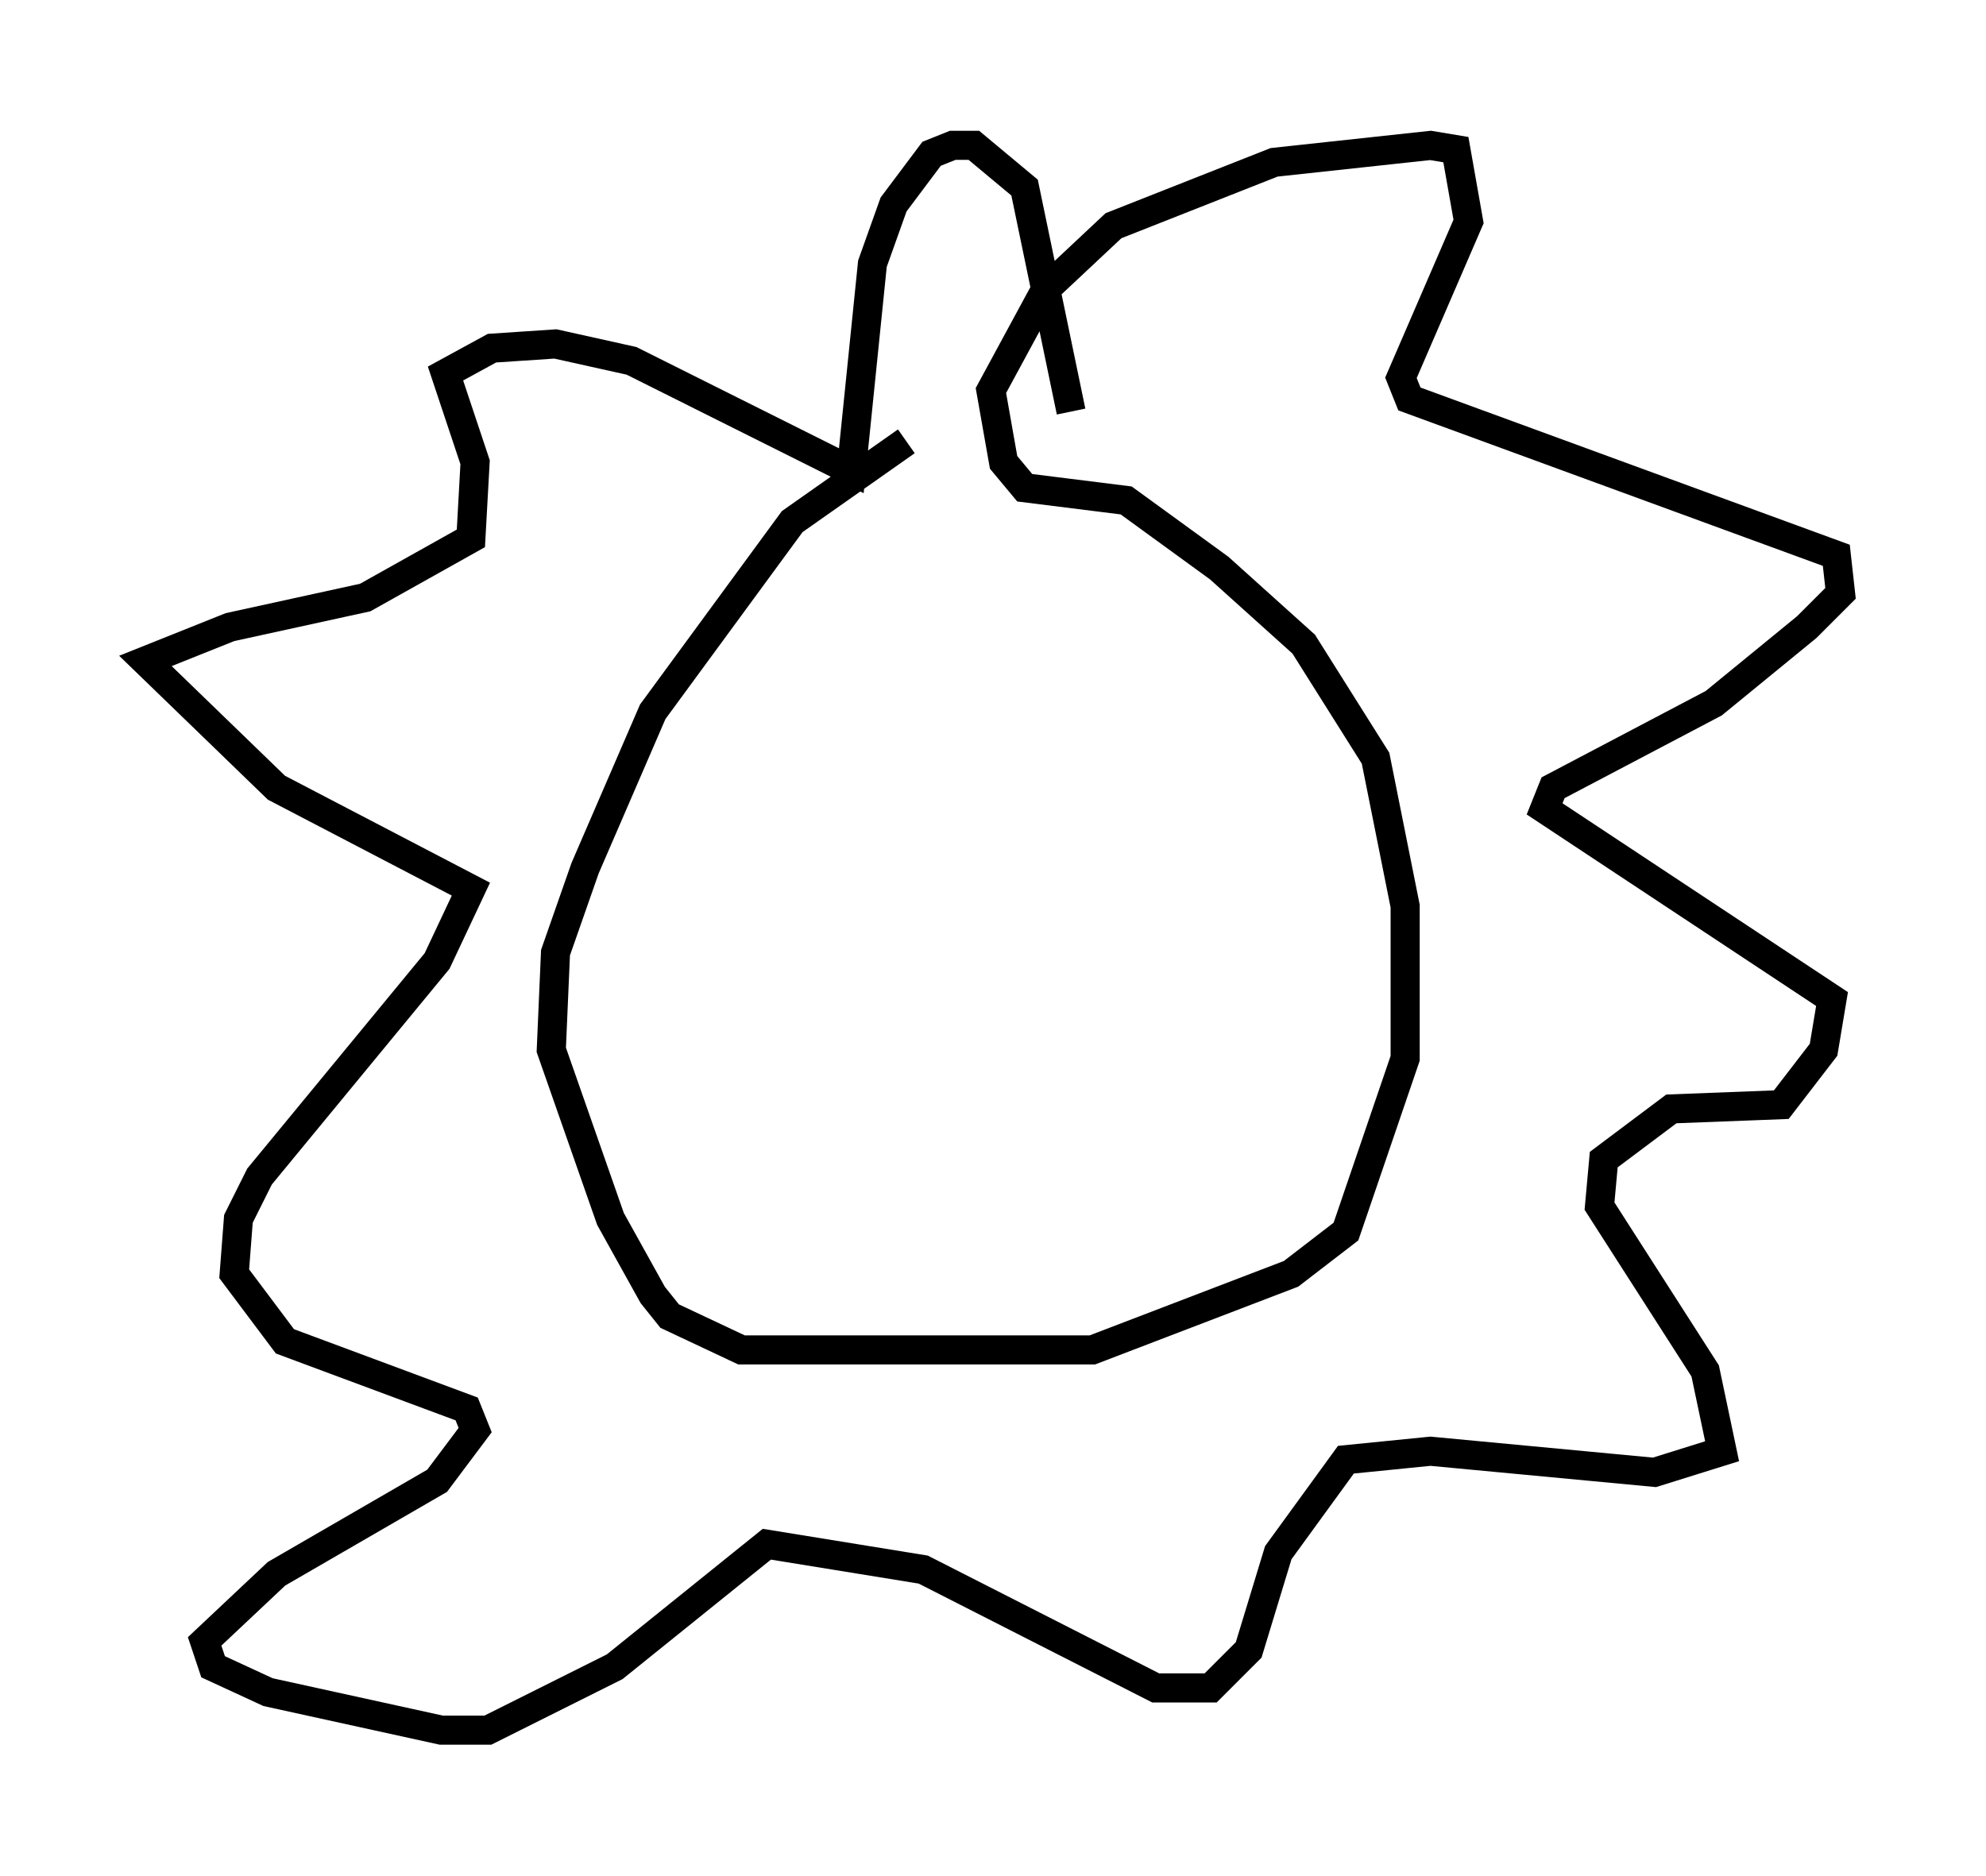<?xml version="1.0" encoding="utf-8" ?>
<svg baseProfile="full" height="64.469" version="1.1" width="68.246" xmlns="http://www.w3.org/2000/svg" xmlns:ev="http://www.w3.org/2001/xml-events" xmlns:xlink="http://www.w3.org/1999/xlink"><defs /><rect fill="white" height="64.469" width="68.246" x="0" y="0" /><path d="M35.067, 14.006 m-3.922, 1.162 l-3.922, 2.76 -4.793, 6.536 l-2.324, 5.374 -1.017, 2.905 l-0.145, 3.341 2.034, 5.81 l1.453, 2.615 0.581, 0.726 l2.469, 1.162 12.056, 0.0 l6.827, -2.615 1.888, -1.453 l2.034, -5.955 0.0, -5.229 l-1.017, -5.084 -2.469, -3.922 l-2.905, -2.615 -3.196, -2.324 l-3.486, -0.436 -0.726, -0.872 l-0.436, -2.469 1.888, -3.486 l2.324, -2.179 5.52, -2.179 l5.374, -0.581 0.872, 0.145 l0.436, 2.469 -2.324, 5.374 l0.291, 0.726 14.67, 5.374 l0.145, 1.307 -1.162, 1.162 l-3.196, 2.615 -5.52, 2.905 l-0.291, 0.726 9.877, 6.536 l-0.291, 1.743 -1.453, 1.888 l-3.777, 0.145 -2.324, 1.743 l-0.145, 1.598 3.631, 5.665 l0.581, 2.76 -2.324, 0.726 l-7.698, -0.726 -2.905, 0.291 l-2.324, 3.196 -1.017, 3.341 l-1.307, 1.307 -1.888, 0.0 l-7.989, -4.067 -5.374, -0.872 l-5.229, 4.212 -4.358, 2.179 l-1.598, 0.0 -5.955, -1.307 l-1.888, -0.872 -0.291, -0.872 l2.469, -2.324 5.52, -3.196 l1.307, -1.743 -0.291, -0.726 l-6.246, -2.324 -1.743, -2.324 l0.145, -1.888 0.726, -1.453 l6.101, -7.408 1.162, -2.469 l-6.682, -3.486 -4.503, -4.358 l2.905, -1.162 4.648, -1.017 l3.631, -2.034 0.145, -2.615 l-1.017, -3.05 1.598, -0.872 l2.179, -0.145 2.615, 0.581 l7.553, 3.777 0.726, -7.117 l0.726, -2.034 1.307, -1.743 l0.726, -0.291 0.726, 0.0 l1.743, 1.453 1.598, 7.698 " fill="none" stroke="black" stroke-width="1" /></svg>